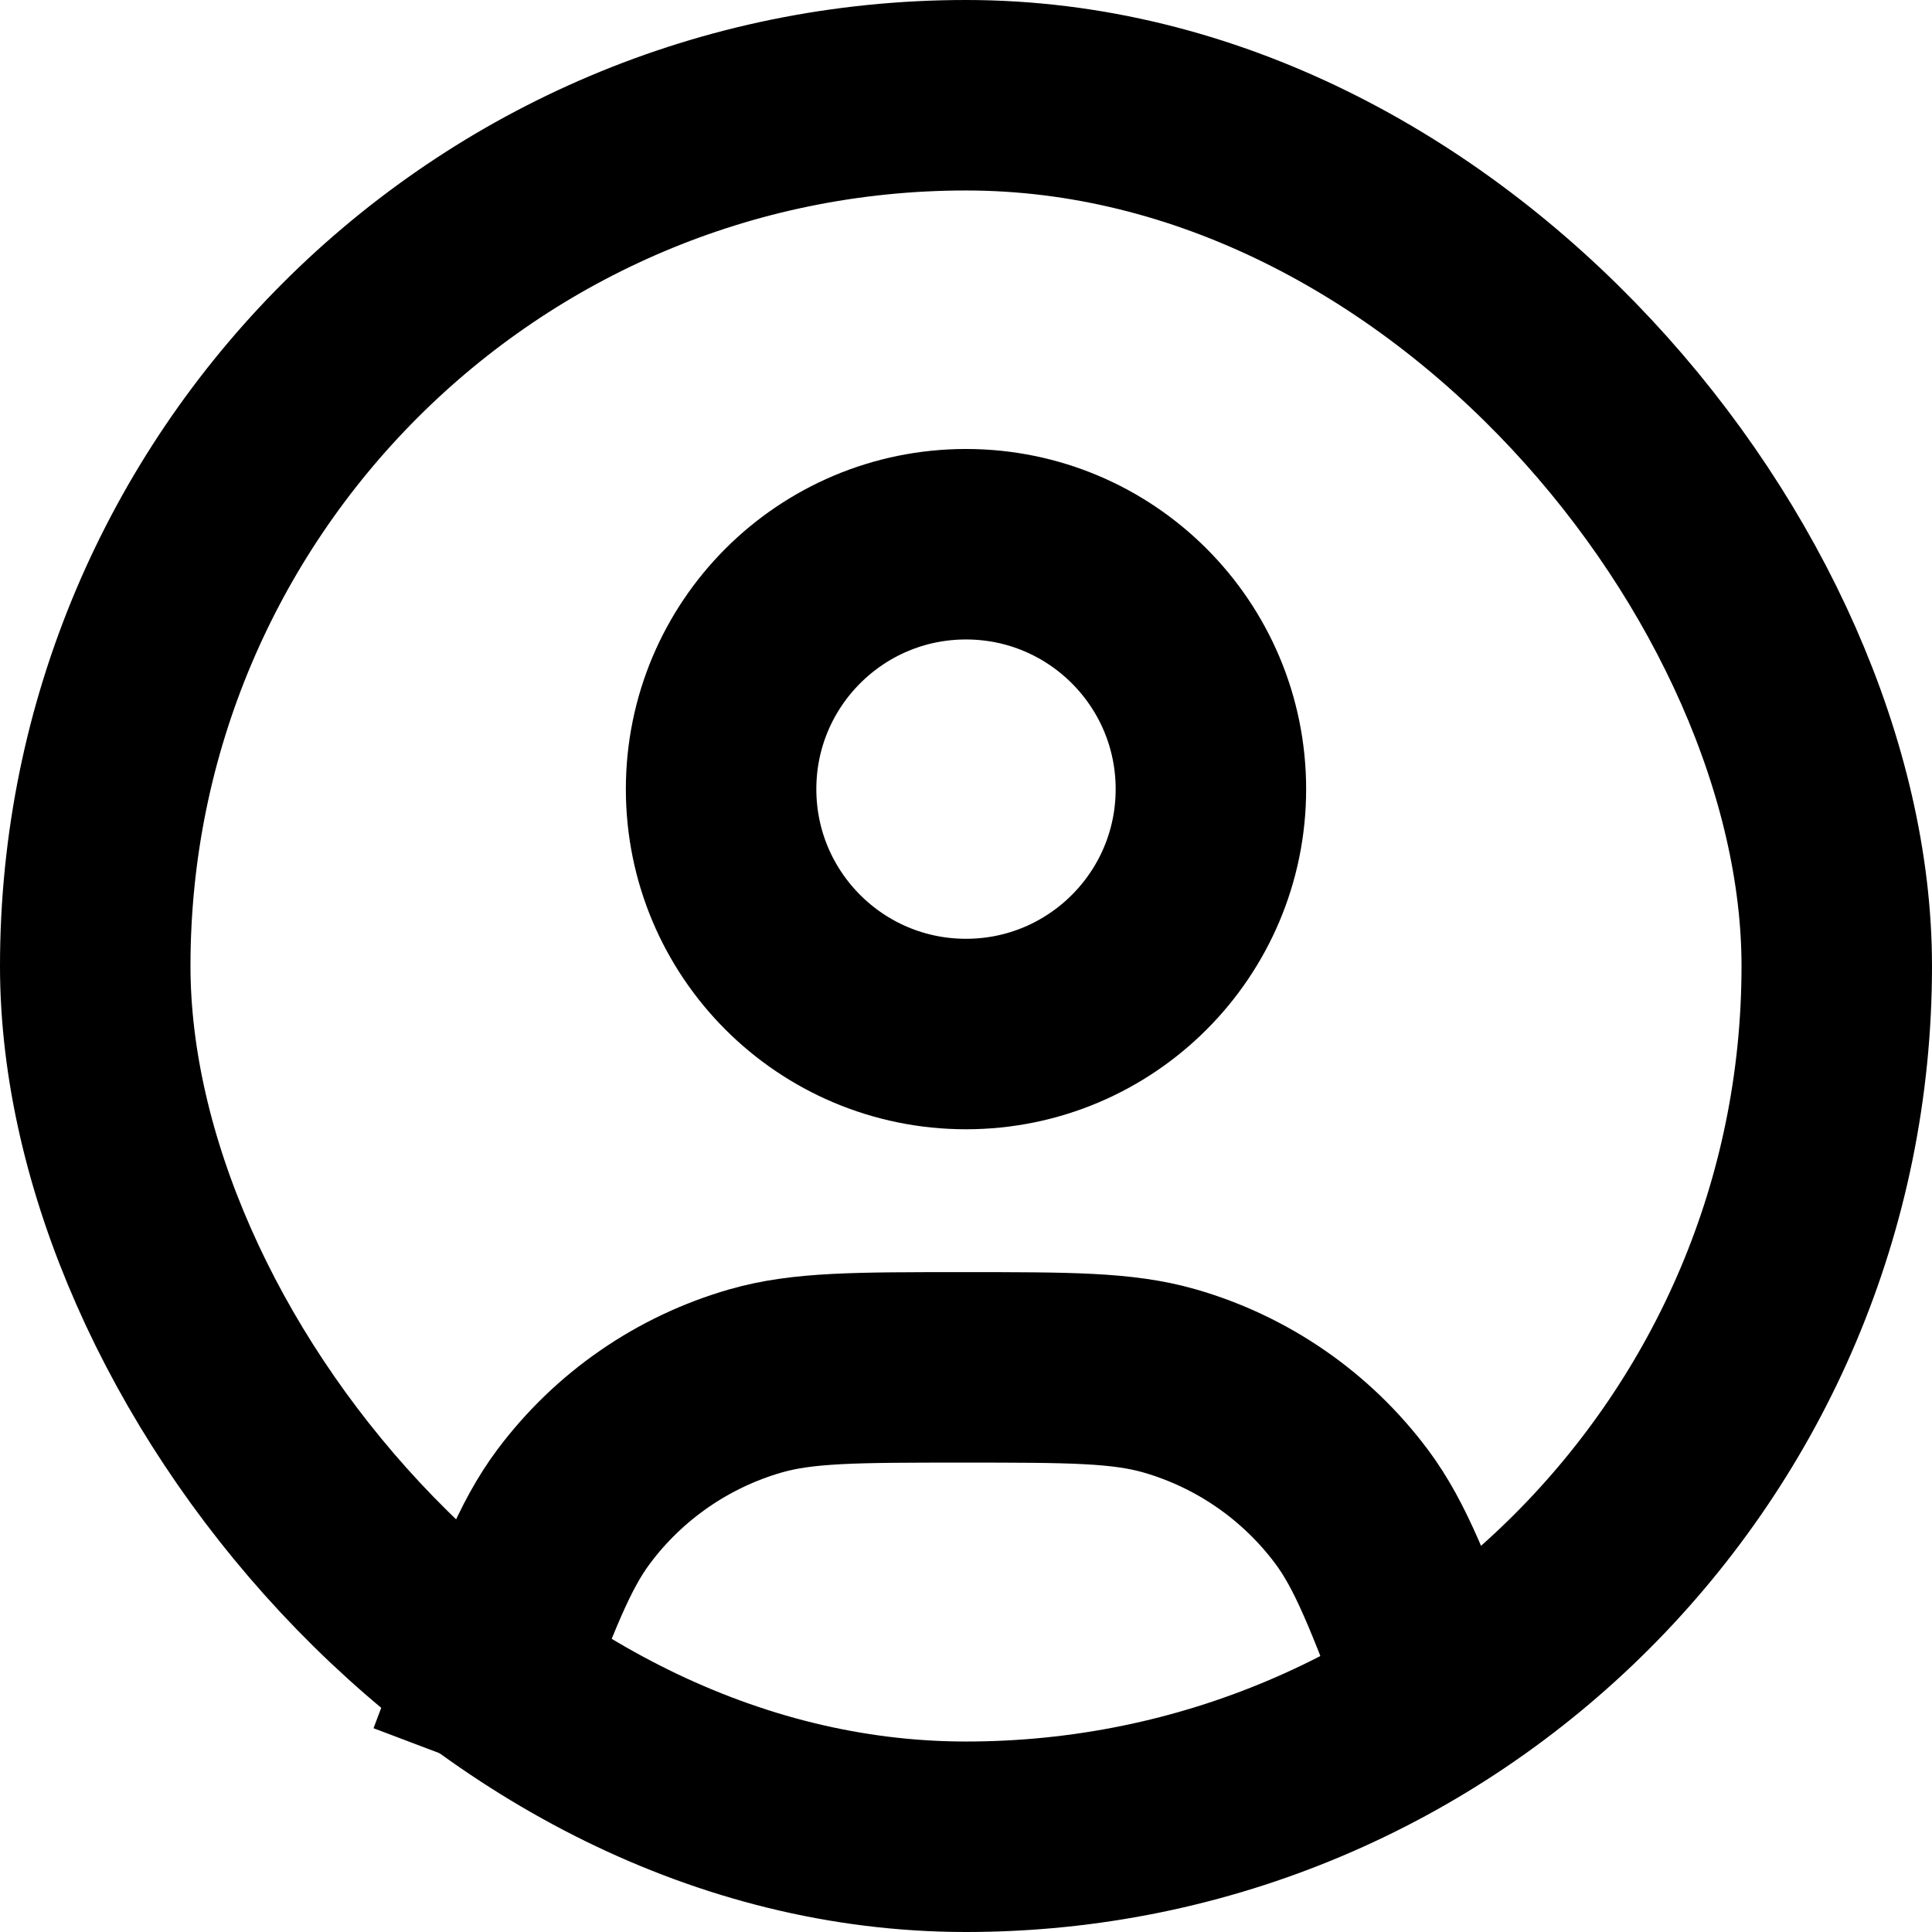 <svg width="284" height="284" viewBox="0 0 284 284" fill="none" xmlns="http://www.w3.org/2000/svg">
<rect x="14" y="14" width="256" height="256" rx="128" stroke="black" stroke-width="28"/>
<path d="M68 259L71.698 249.225C77.244 234.562 80.018 227.231 84.322 221.471C90.984 212.556 100.38 206.065 111.075 202.988C117.985 201 125.823 201 141.5 201V201V201C157.177 201 165.015 201 171.925 202.988C182.62 206.065 192.016 212.556 198.678 221.471C202.982 227.231 205.756 234.562 211.302 249.225L215 259" stroke="black" stroke-width="28"/>
<circle cx="142" cy="116" r="36" stroke="black" stroke-width="28"/>
</svg>
